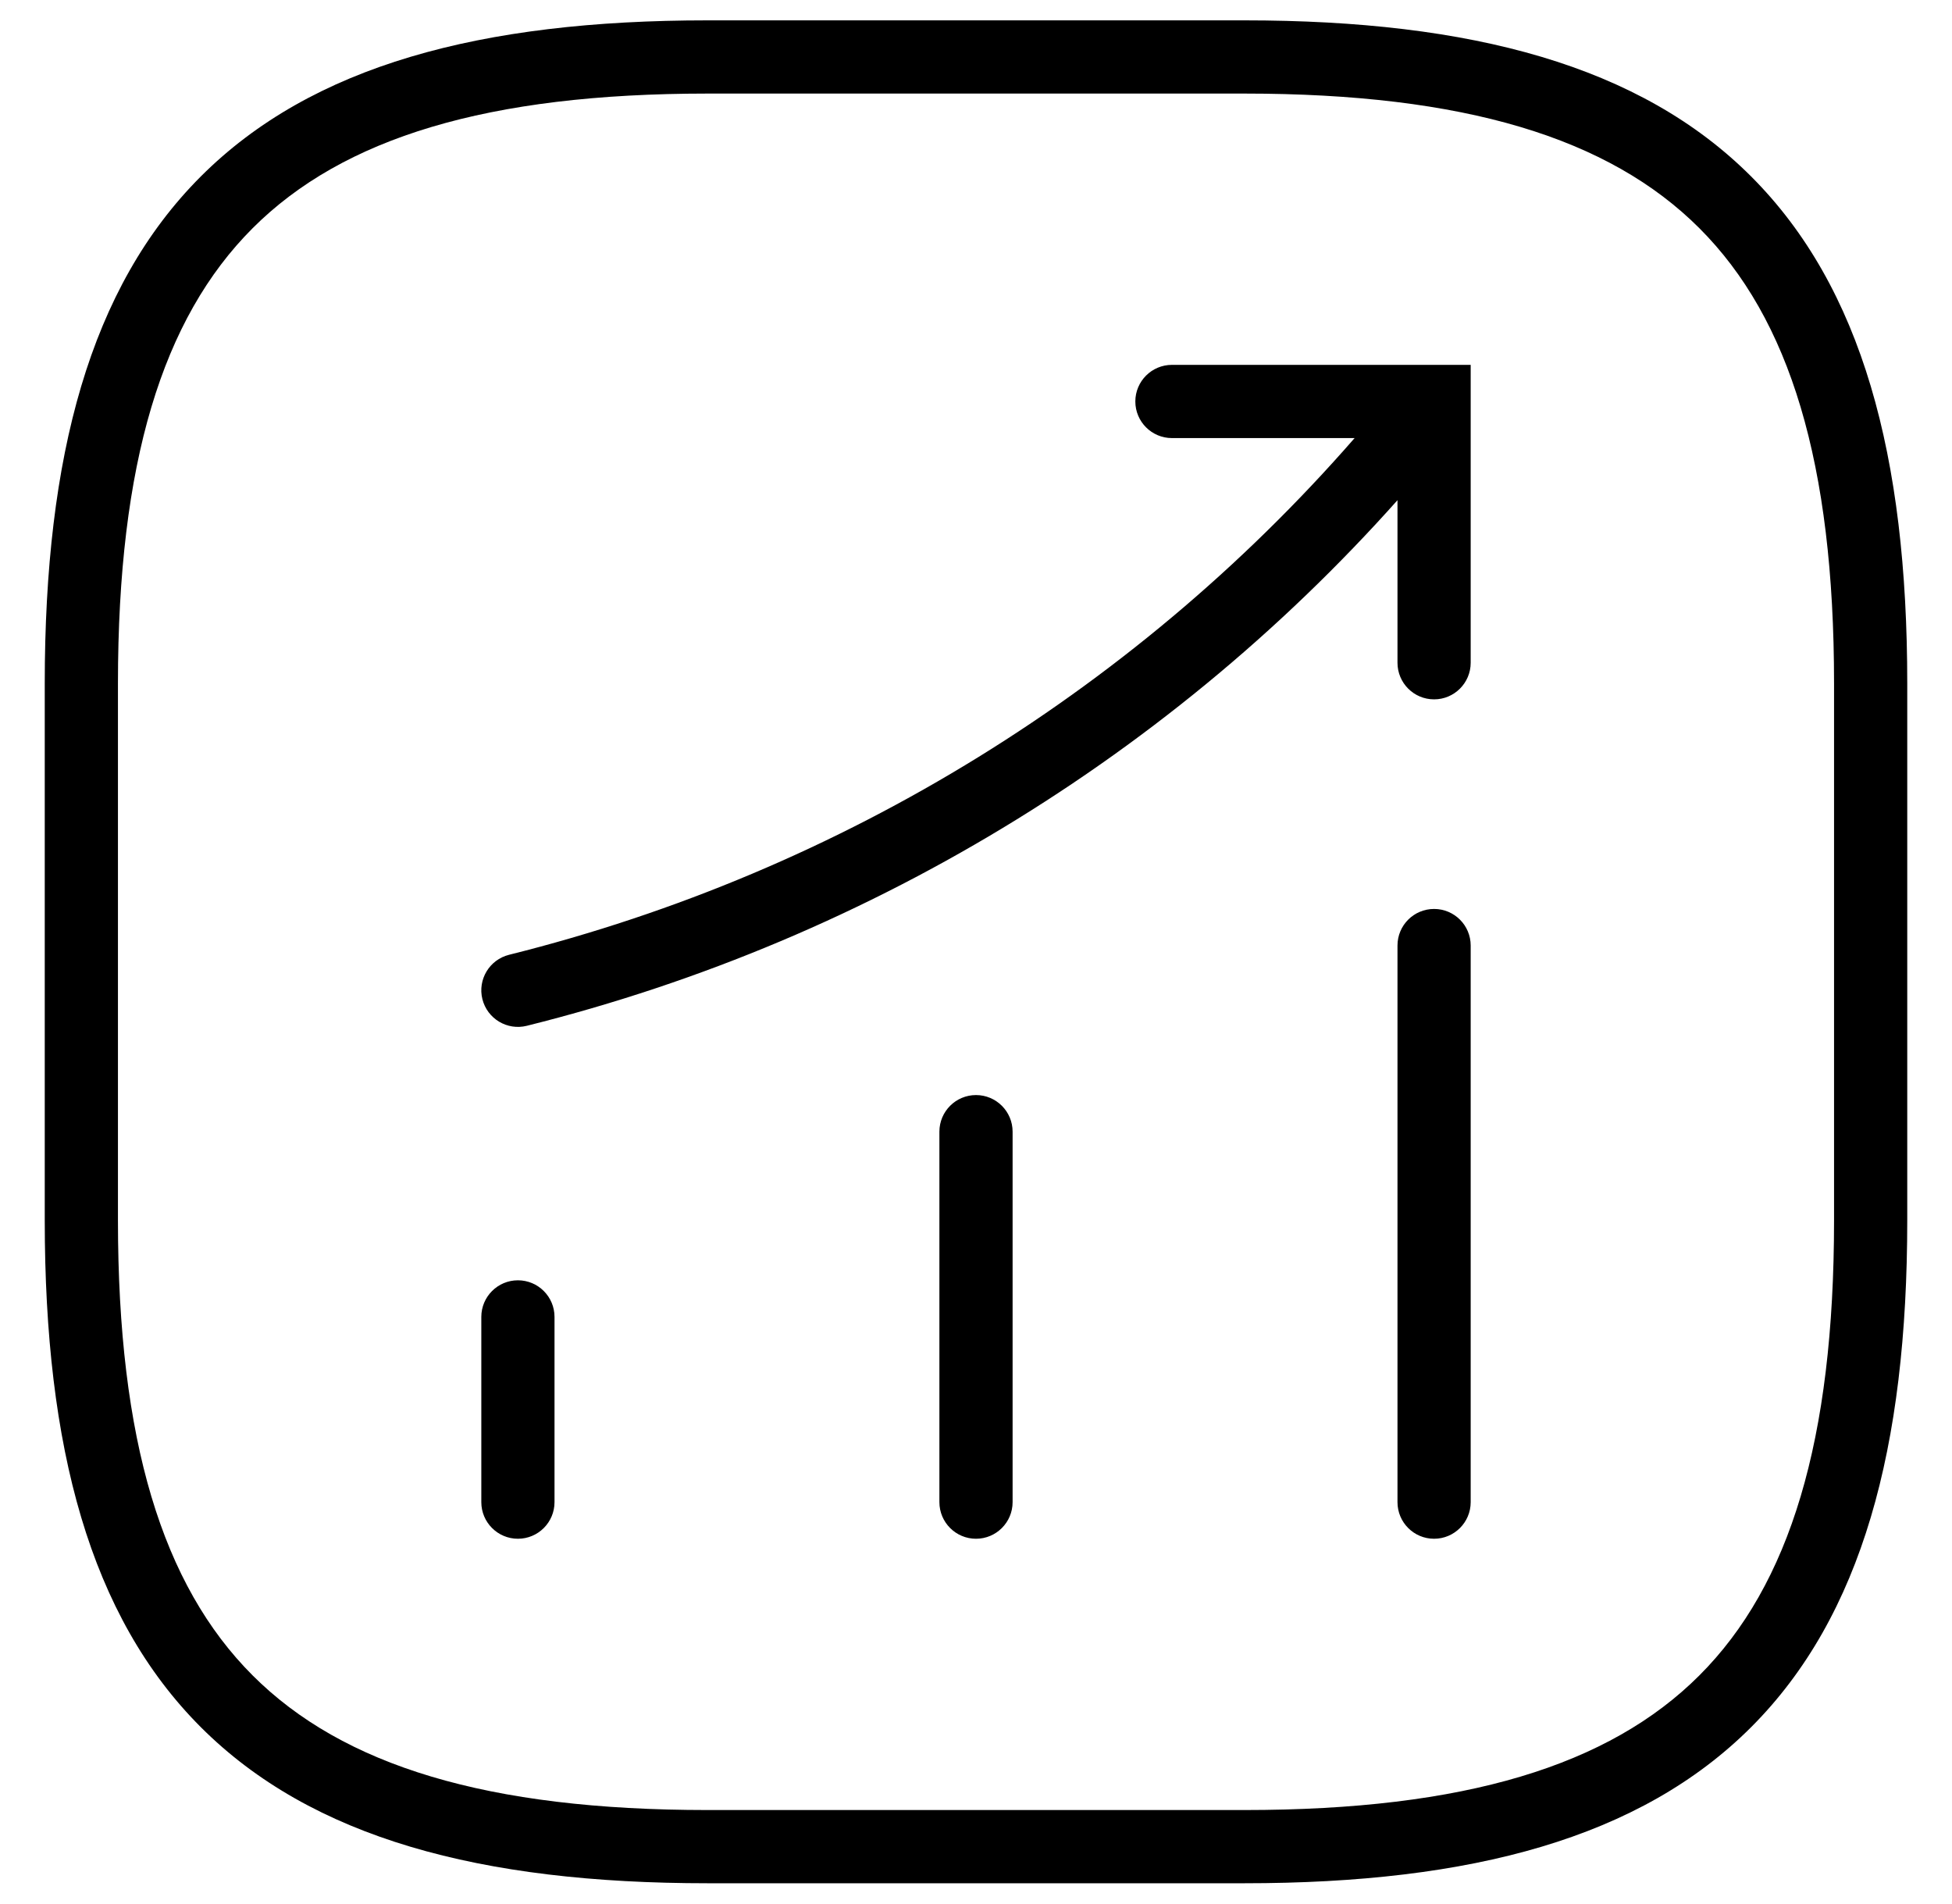 <svg width="40" height="39" viewBox="0 0 40 39" xmlns="http://www.w3.org/2000/svg">
<path d="M9.863 30.775C9.863 31.189 10.199 31.525 10.613 31.525C11.027 31.525 11.363 31.189 11.363 30.775H9.863ZM11.363 26.98C11.363 26.566 11.027 26.23 10.613 26.23C10.199 26.23 9.863 26.566 9.863 26.98H11.363ZM19.25 30.775C19.25 31.189 19.586 31.525 20 31.525C20.414 31.525 20.75 31.189 20.75 30.775H19.25ZM20.75 23.185C20.75 22.771 20.414 22.435 20 22.435C19.586 22.435 19.25 22.771 19.25 23.185H20.75ZM28.637 30.775C28.637 31.189 28.972 31.525 29.387 31.525C29.801 31.525 30.137 31.189 30.137 30.775H28.637ZM30.137 19.372C30.137 18.957 29.801 18.622 29.387 18.622C28.972 18.622 28.637 18.957 28.637 19.372H30.137ZM29.387 8.225H30.137V7.475H29.387V8.225ZM28.543 9.215L29.113 9.703L29.114 9.701L28.543 9.215ZM10.432 19.561C10.03 19.661 9.785 20.068 9.885 20.47C9.986 20.872 10.393 21.116 10.795 21.016L10.432 19.561ZM24.015 7.475C23.601 7.475 23.265 7.811 23.265 8.225C23.265 8.639 23.601 8.975 24.015 8.975V7.475ZM28.637 13.578C28.637 13.992 28.972 14.328 29.387 14.328C29.801 14.328 30.137 13.992 30.137 13.578H28.637ZM11.363 30.775V26.98H9.863V30.775H11.363ZM20.75 30.775V23.185H19.25V30.775H20.75ZM30.137 30.775V19.372H28.637V30.775H30.137ZM28.816 7.739L27.972 8.729L29.114 9.701L29.957 8.711L28.816 7.739ZM27.973 8.727C23.4 14.072 17.266 17.857 10.432 19.561L10.795 21.016C17.93 19.237 24.336 15.285 29.113 9.703L27.973 8.727ZM24.015 8.975H29.387V7.475H24.015V8.975ZM28.637 8.225V13.578H30.137V8.225H28.637ZM14.5 38.583H25.5V37.083H14.5V38.583ZM25.5 38.583C30.157 38.583 33.612 37.656 35.884 35.385C38.156 33.112 39.083 29.657 39.083 25H37.583C37.583 29.509 36.677 32.471 34.824 34.324C32.971 36.177 30.009 37.083 25.5 37.083V38.583ZM39.083 25V14H37.583V25H39.083ZM39.083 14C39.083 9.343 38.156 5.887 35.884 3.615C33.612 1.343 30.157 0.417 25.5 0.417V1.917C30.009 1.917 32.971 2.823 34.824 4.676C36.677 6.529 37.583 9.491 37.583 14H39.083ZM25.5 0.417H14.5V1.917H25.5V0.417ZM14.5 0.417C9.843 0.417 6.387 1.343 4.115 3.615C1.843 5.887 0.917 9.343 0.917 14H2.417C2.417 9.491 3.323 6.529 5.176 4.676C7.029 2.823 9.99 1.917 14.5 1.917V0.417ZM0.917 14V25H2.417V14H0.917ZM0.917 25C0.917 29.657 1.843 33.112 4.115 35.385C6.387 37.656 9.843 38.583 14.5 38.583V37.083C9.99 37.083 7.029 36.177 5.176 34.324C3.323 32.471 2.417 29.509 2.417 25H0.917Z" />
</svg>
